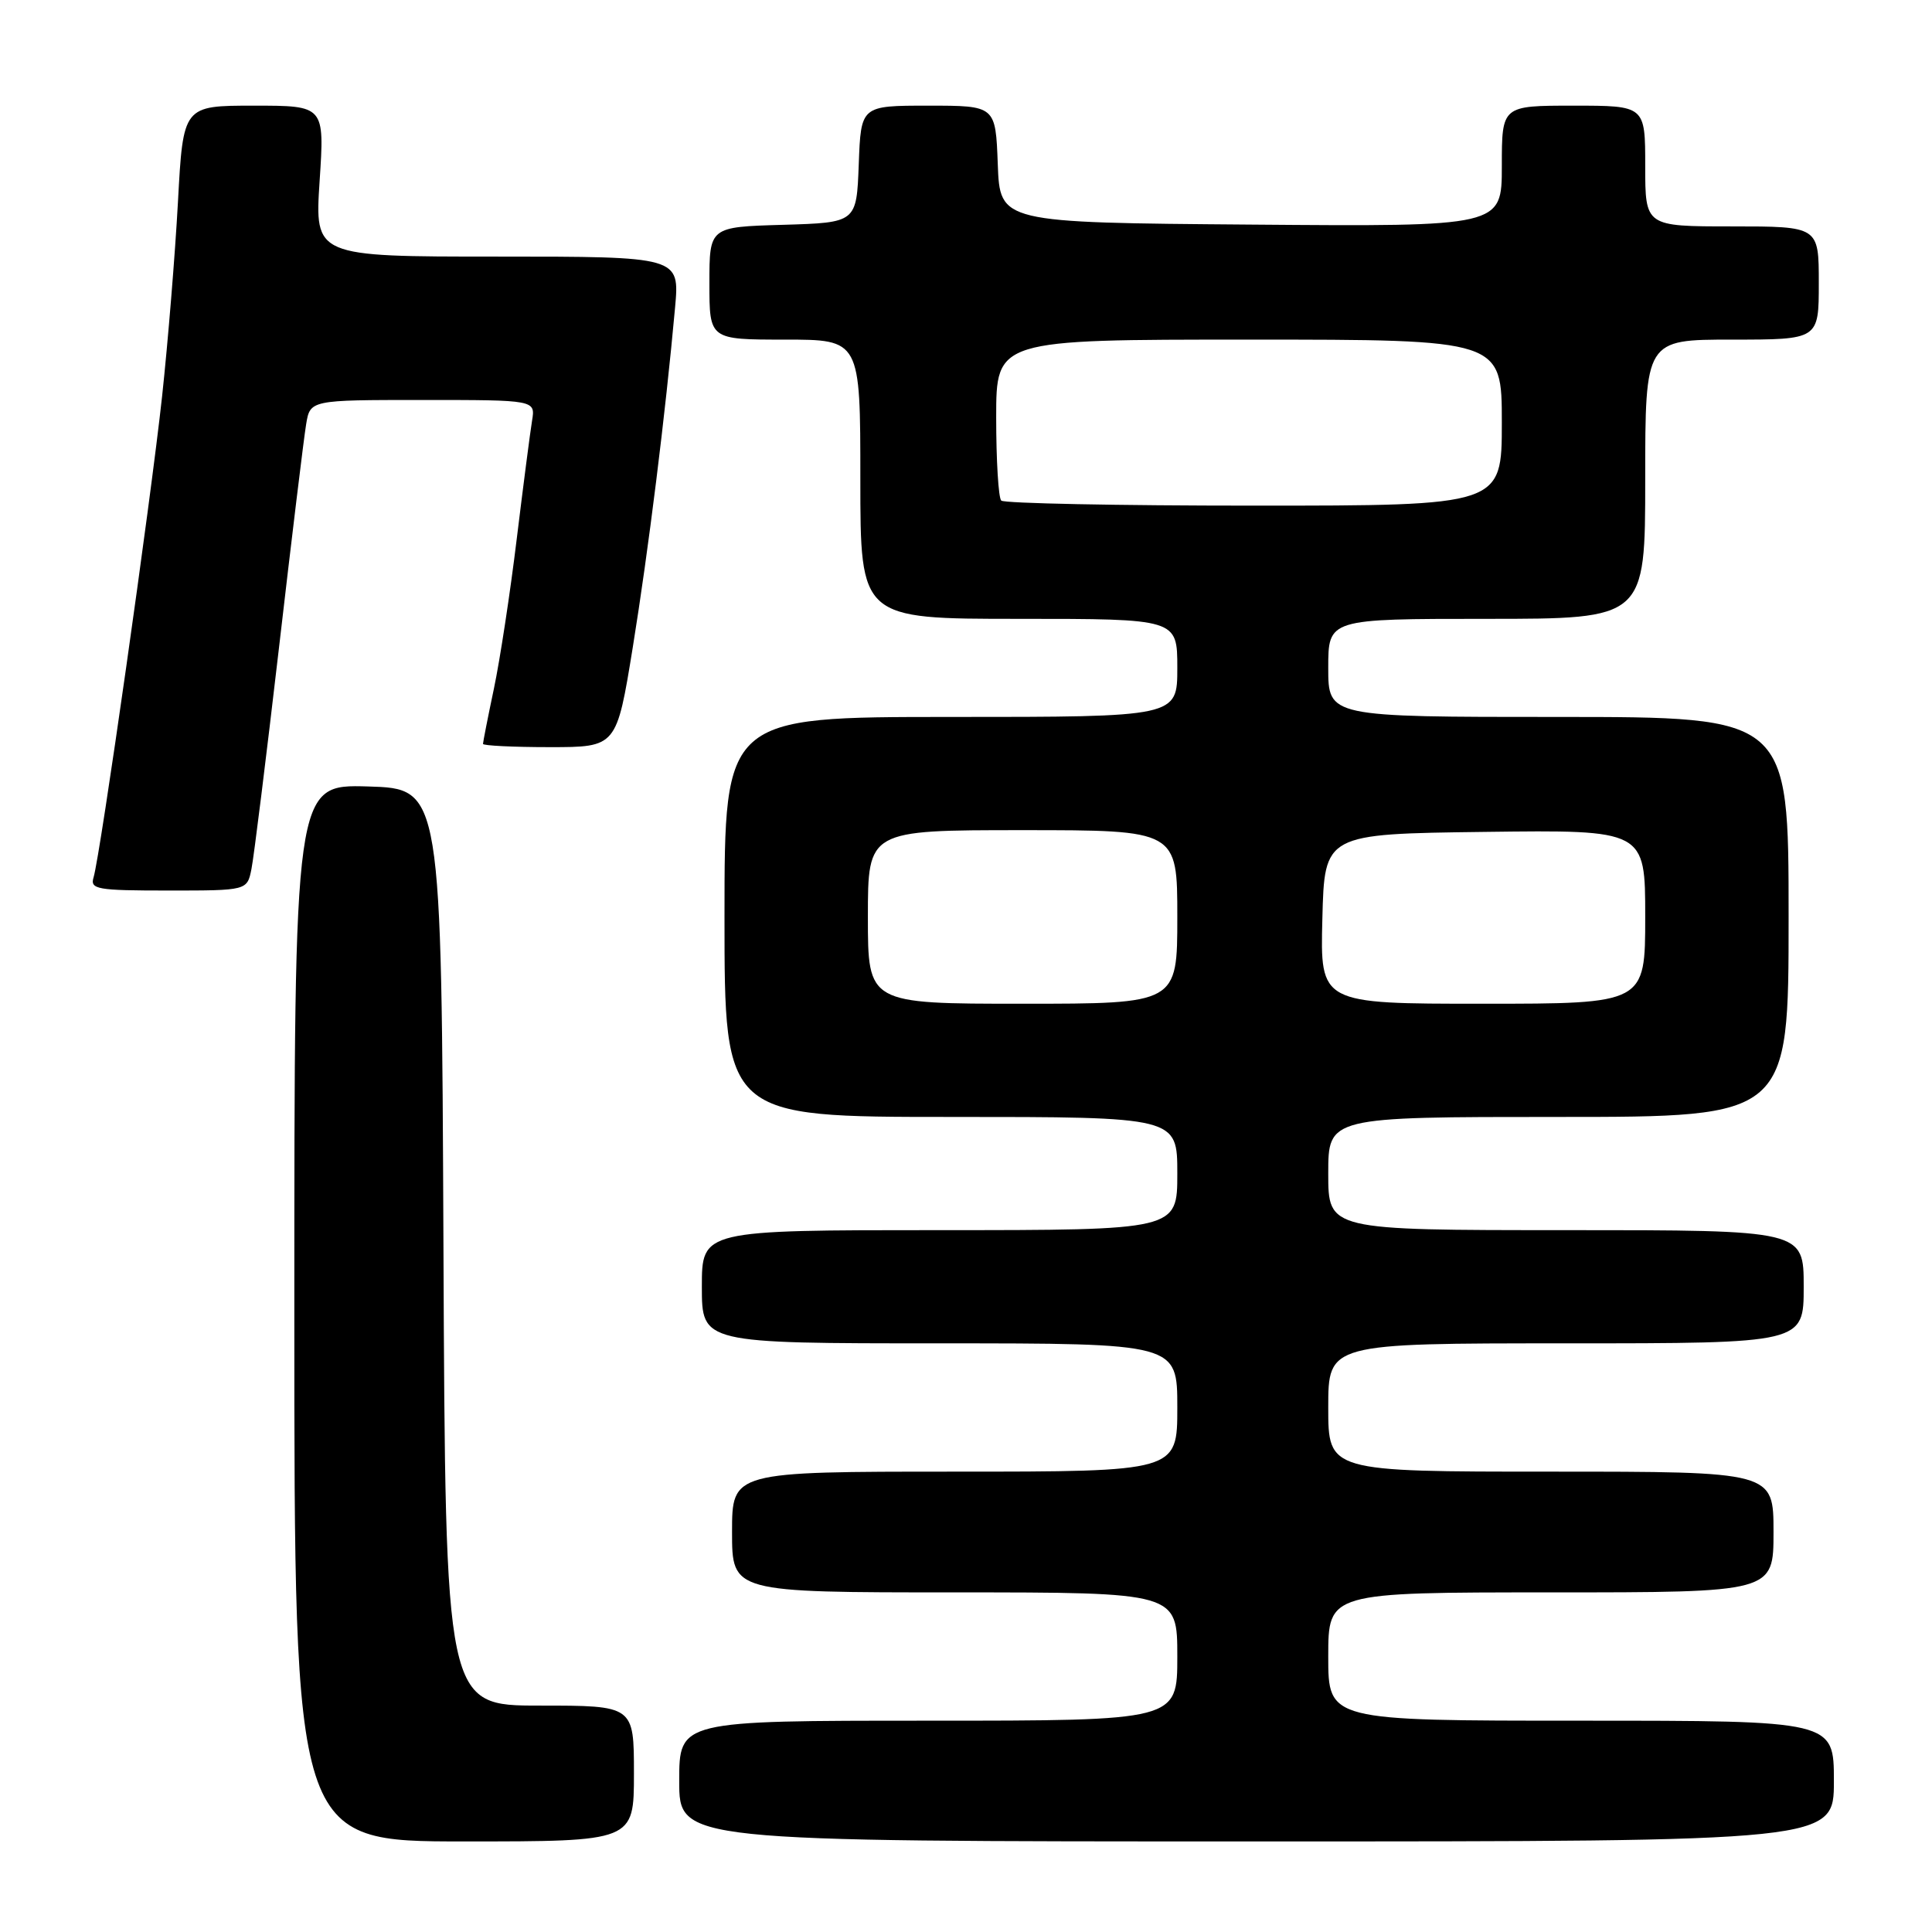 <?xml version="1.0" encoding="UTF-8" standalone="no"?>
<!DOCTYPE svg PUBLIC "-//W3C//DTD SVG 1.1//EN" "http://www.w3.org/Graphics/SVG/1.1/DTD/svg11.dtd" >
<svg xmlns="http://www.w3.org/2000/svg" xmlns:xlink="http://www.w3.org/1999/xlink" version="1.1" viewBox="0 0 256 256">
 <g >
 <path fill="currentColor"
d=" M 84.00 235.00 C 84.00 226.00 84.00 226.00 71.51 226.00 C 59.02 226.00 59.02 226.00 58.76 165.25 C 58.50 104.50 58.50 104.50 48.75 104.21 C 39.00 103.93 39.00 103.93 39.00 173.96 C 39.00 244.00 39.00 244.00 61.50 244.00 C 84.00 244.00 84.00 244.00 84.00 235.00 Z  M 243.00 236.00 C 243.00 228.00 243.00 228.00 209.50 228.00 C 176.00 228.00 176.00 228.00 176.00 219.50 C 176.00 211.00 176.00 211.00 205.50 211.00 C 235.00 211.00 235.00 211.00 235.00 203.00 C 235.00 195.00 235.00 195.00 205.50 195.00 C 176.00 195.00 176.00 195.00 176.00 186.50 C 176.00 178.00 176.00 178.00 207.50 178.00 C 239.00 178.00 239.00 178.00 239.00 170.50 C 239.00 163.00 239.00 163.00 207.50 163.00 C 176.00 163.00 176.00 163.00 176.00 155.50 C 176.00 148.00 176.00 148.00 206.50 148.00 C 237.00 148.00 237.00 148.00 237.00 121.50 C 237.00 95.00 237.00 95.00 206.50 95.00 C 176.00 95.00 176.00 95.00 176.00 88.50 C 176.00 82.00 176.00 82.00 197.00 82.00 C 218.00 82.00 218.00 82.00 218.00 63.50 C 218.00 45.00 218.00 45.00 229.50 45.00 C 241.00 45.00 241.00 45.00 241.00 37.50 C 241.00 30.00 241.00 30.00 229.50 30.00 C 218.00 30.00 218.00 30.00 218.00 22.00 C 218.00 14.00 218.00 14.00 208.50 14.00 C 199.00 14.00 199.00 14.00 199.00 22.01 C 199.00 30.03 199.00 30.03 165.75 29.76 C 132.50 29.50 132.50 29.50 132.21 21.75 C 131.92 14.00 131.92 14.00 123.00 14.00 C 114.08 14.00 114.08 14.00 113.79 21.75 C 113.50 29.50 113.50 29.50 103.75 29.79 C 94.00 30.07 94.00 30.07 94.00 37.54 C 94.00 45.00 94.00 45.00 104.00 45.00 C 114.00 45.00 114.00 45.00 114.00 63.50 C 114.00 82.00 114.00 82.00 135.00 82.00 C 156.00 82.00 156.00 82.00 156.00 88.50 C 156.00 95.00 156.00 95.00 126.00 95.00 C 96.00 95.00 96.00 95.00 96.00 121.50 C 96.00 148.00 96.00 148.00 126.00 148.00 C 156.00 148.00 156.00 148.00 156.00 155.50 C 156.00 163.00 156.00 163.00 124.50 163.00 C 93.00 163.00 93.00 163.00 93.00 170.50 C 93.00 178.00 93.00 178.00 124.50 178.00 C 156.00 178.00 156.00 178.00 156.00 186.50 C 156.00 195.00 156.00 195.00 126.50 195.00 C 97.00 195.00 97.00 195.00 97.00 203.00 C 97.00 211.00 97.00 211.00 126.50 211.00 C 156.00 211.00 156.00 211.00 156.00 219.50 C 156.00 228.00 156.00 228.00 123.00 228.00 C 90.00 228.00 90.00 228.00 90.00 236.00 C 90.00 244.00 90.00 244.00 166.50 244.00 C 243.00 244.00 243.00 244.00 243.00 236.00 Z  M 33.32 115.14 C 33.64 113.57 35.27 100.41 36.96 85.89 C 38.64 71.38 40.26 58.04 40.56 56.25 C 41.09 53.00 41.09 53.00 56.02 53.00 C 70.95 53.00 70.95 53.00 70.50 55.75 C 70.25 57.26 69.34 64.31 68.47 71.41 C 67.61 78.51 66.25 87.43 65.45 91.23 C 64.65 95.02 64.00 98.33 64.00 98.57 C 64.00 98.80 67.98 99.00 72.85 99.00 C 81.70 99.00 81.70 99.00 83.85 85.75 C 85.91 73.00 88.17 54.91 89.45 40.75 C 90.06 34.00 90.06 34.00 65.88 34.00 C 41.70 34.00 41.70 34.00 42.35 24.00 C 43.01 14.00 43.01 14.00 33.64 14.00 C 24.27 14.00 24.27 14.00 23.58 26.75 C 23.20 33.76 22.25 45.35 21.48 52.50 C 19.97 66.42 13.29 113.34 12.40 116.25 C 11.91 117.84 12.83 118.00 22.31 118.00 C 32.75 118.00 32.75 118.00 33.32 115.14 Z  M 115.00 121.50 C 115.00 110.00 115.00 110.00 135.50 110.00 C 156.00 110.00 156.00 110.00 156.00 121.50 C 156.00 133.00 156.00 133.00 135.50 133.00 C 115.00 133.00 115.00 133.00 115.00 121.50 Z  M 175.22 121.75 C 175.50 110.50 175.50 110.50 196.75 110.23 C 218.00 109.96 218.00 109.96 218.00 121.48 C 218.00 133.00 218.00 133.00 196.47 133.00 C 174.93 133.00 174.93 133.00 175.22 121.75 Z  M 132.67 66.33 C 132.30 65.97 132.00 61.02 132.00 55.33 C 132.00 45.00 132.00 45.00 165.50 45.00 C 199.00 45.00 199.00 45.00 199.00 56.00 C 199.00 67.00 199.00 67.00 166.17 67.00 C 148.11 67.00 133.03 66.70 132.67 66.33 Z "/>
</g>
</svg>